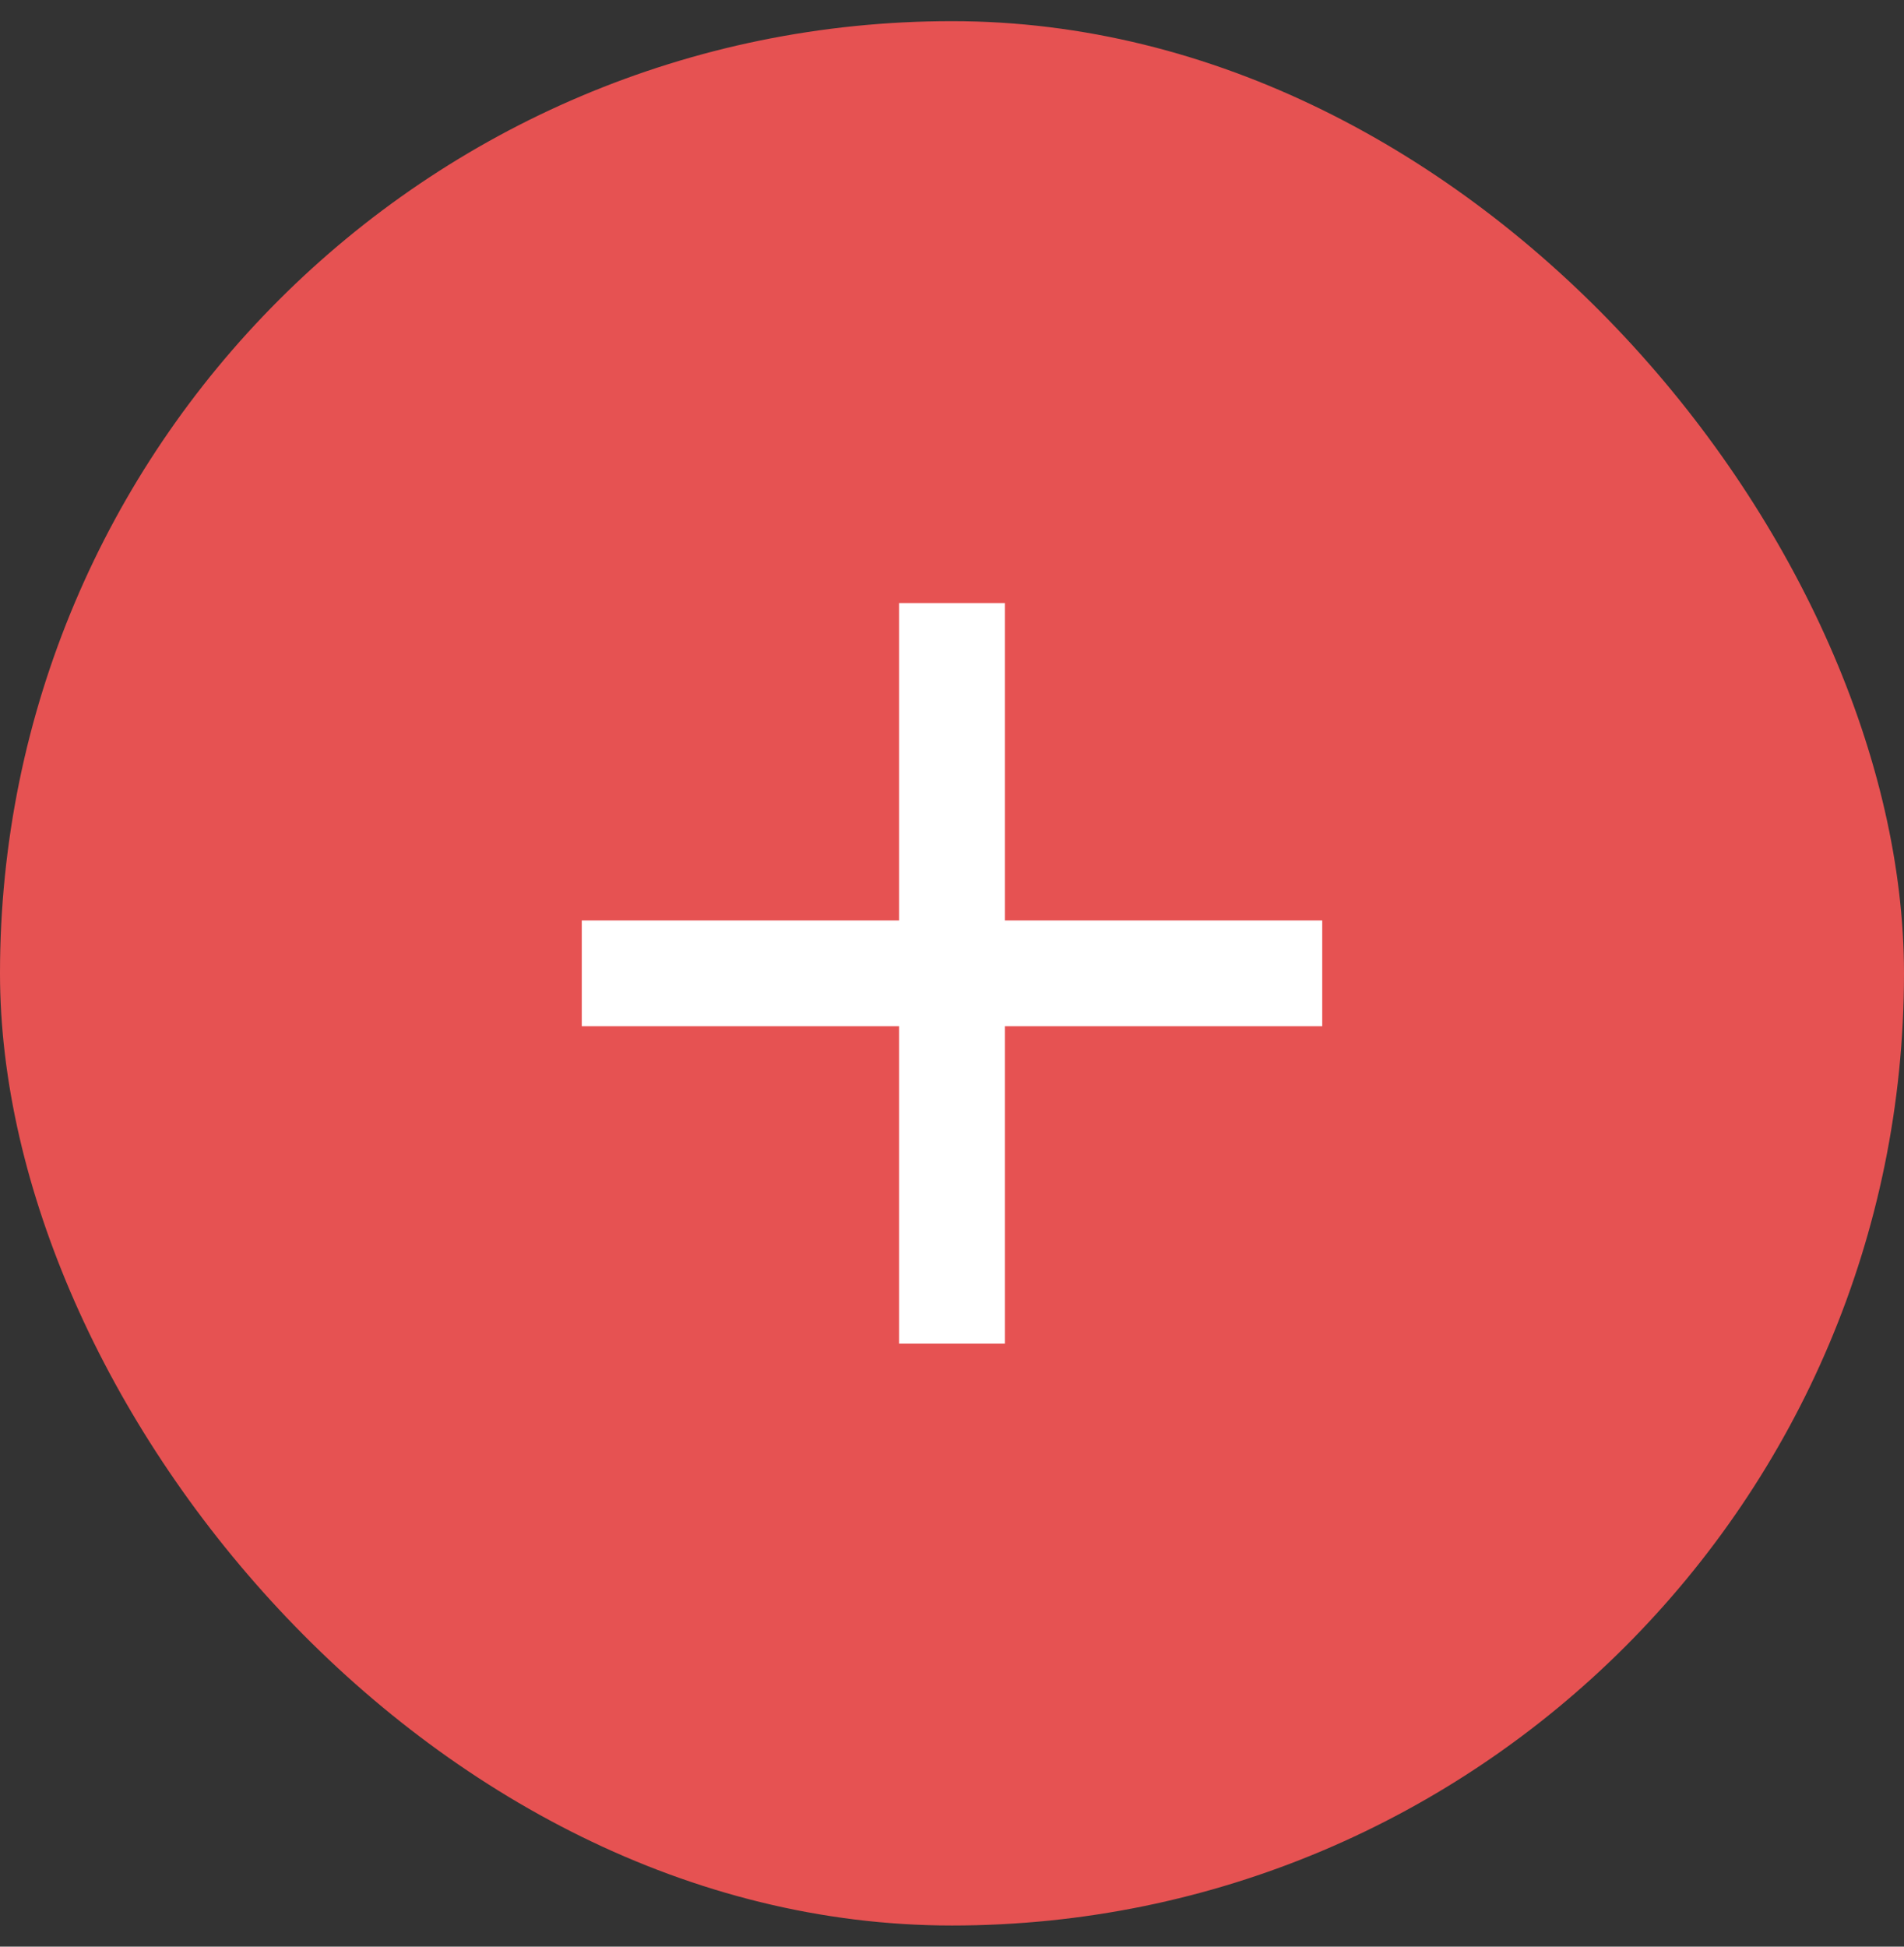 <svg width="45" height="46" viewBox="0 0 45 46" fill="none" xmlns="http://www.w3.org/2000/svg">
<rect x="0" y="0" width="45" height="46" fill="#333333" stroke="none"/>
<rect y="0.5" width="45" height="45" rx="22.5" fill="#E65252"/>
<path d="M21.25 24.25H13.75V21.75H21.25V14.25H23.75V21.75H31.25V24.25H23.75V31.75H21.25V24.25Z" fill="white"/>
</svg>
